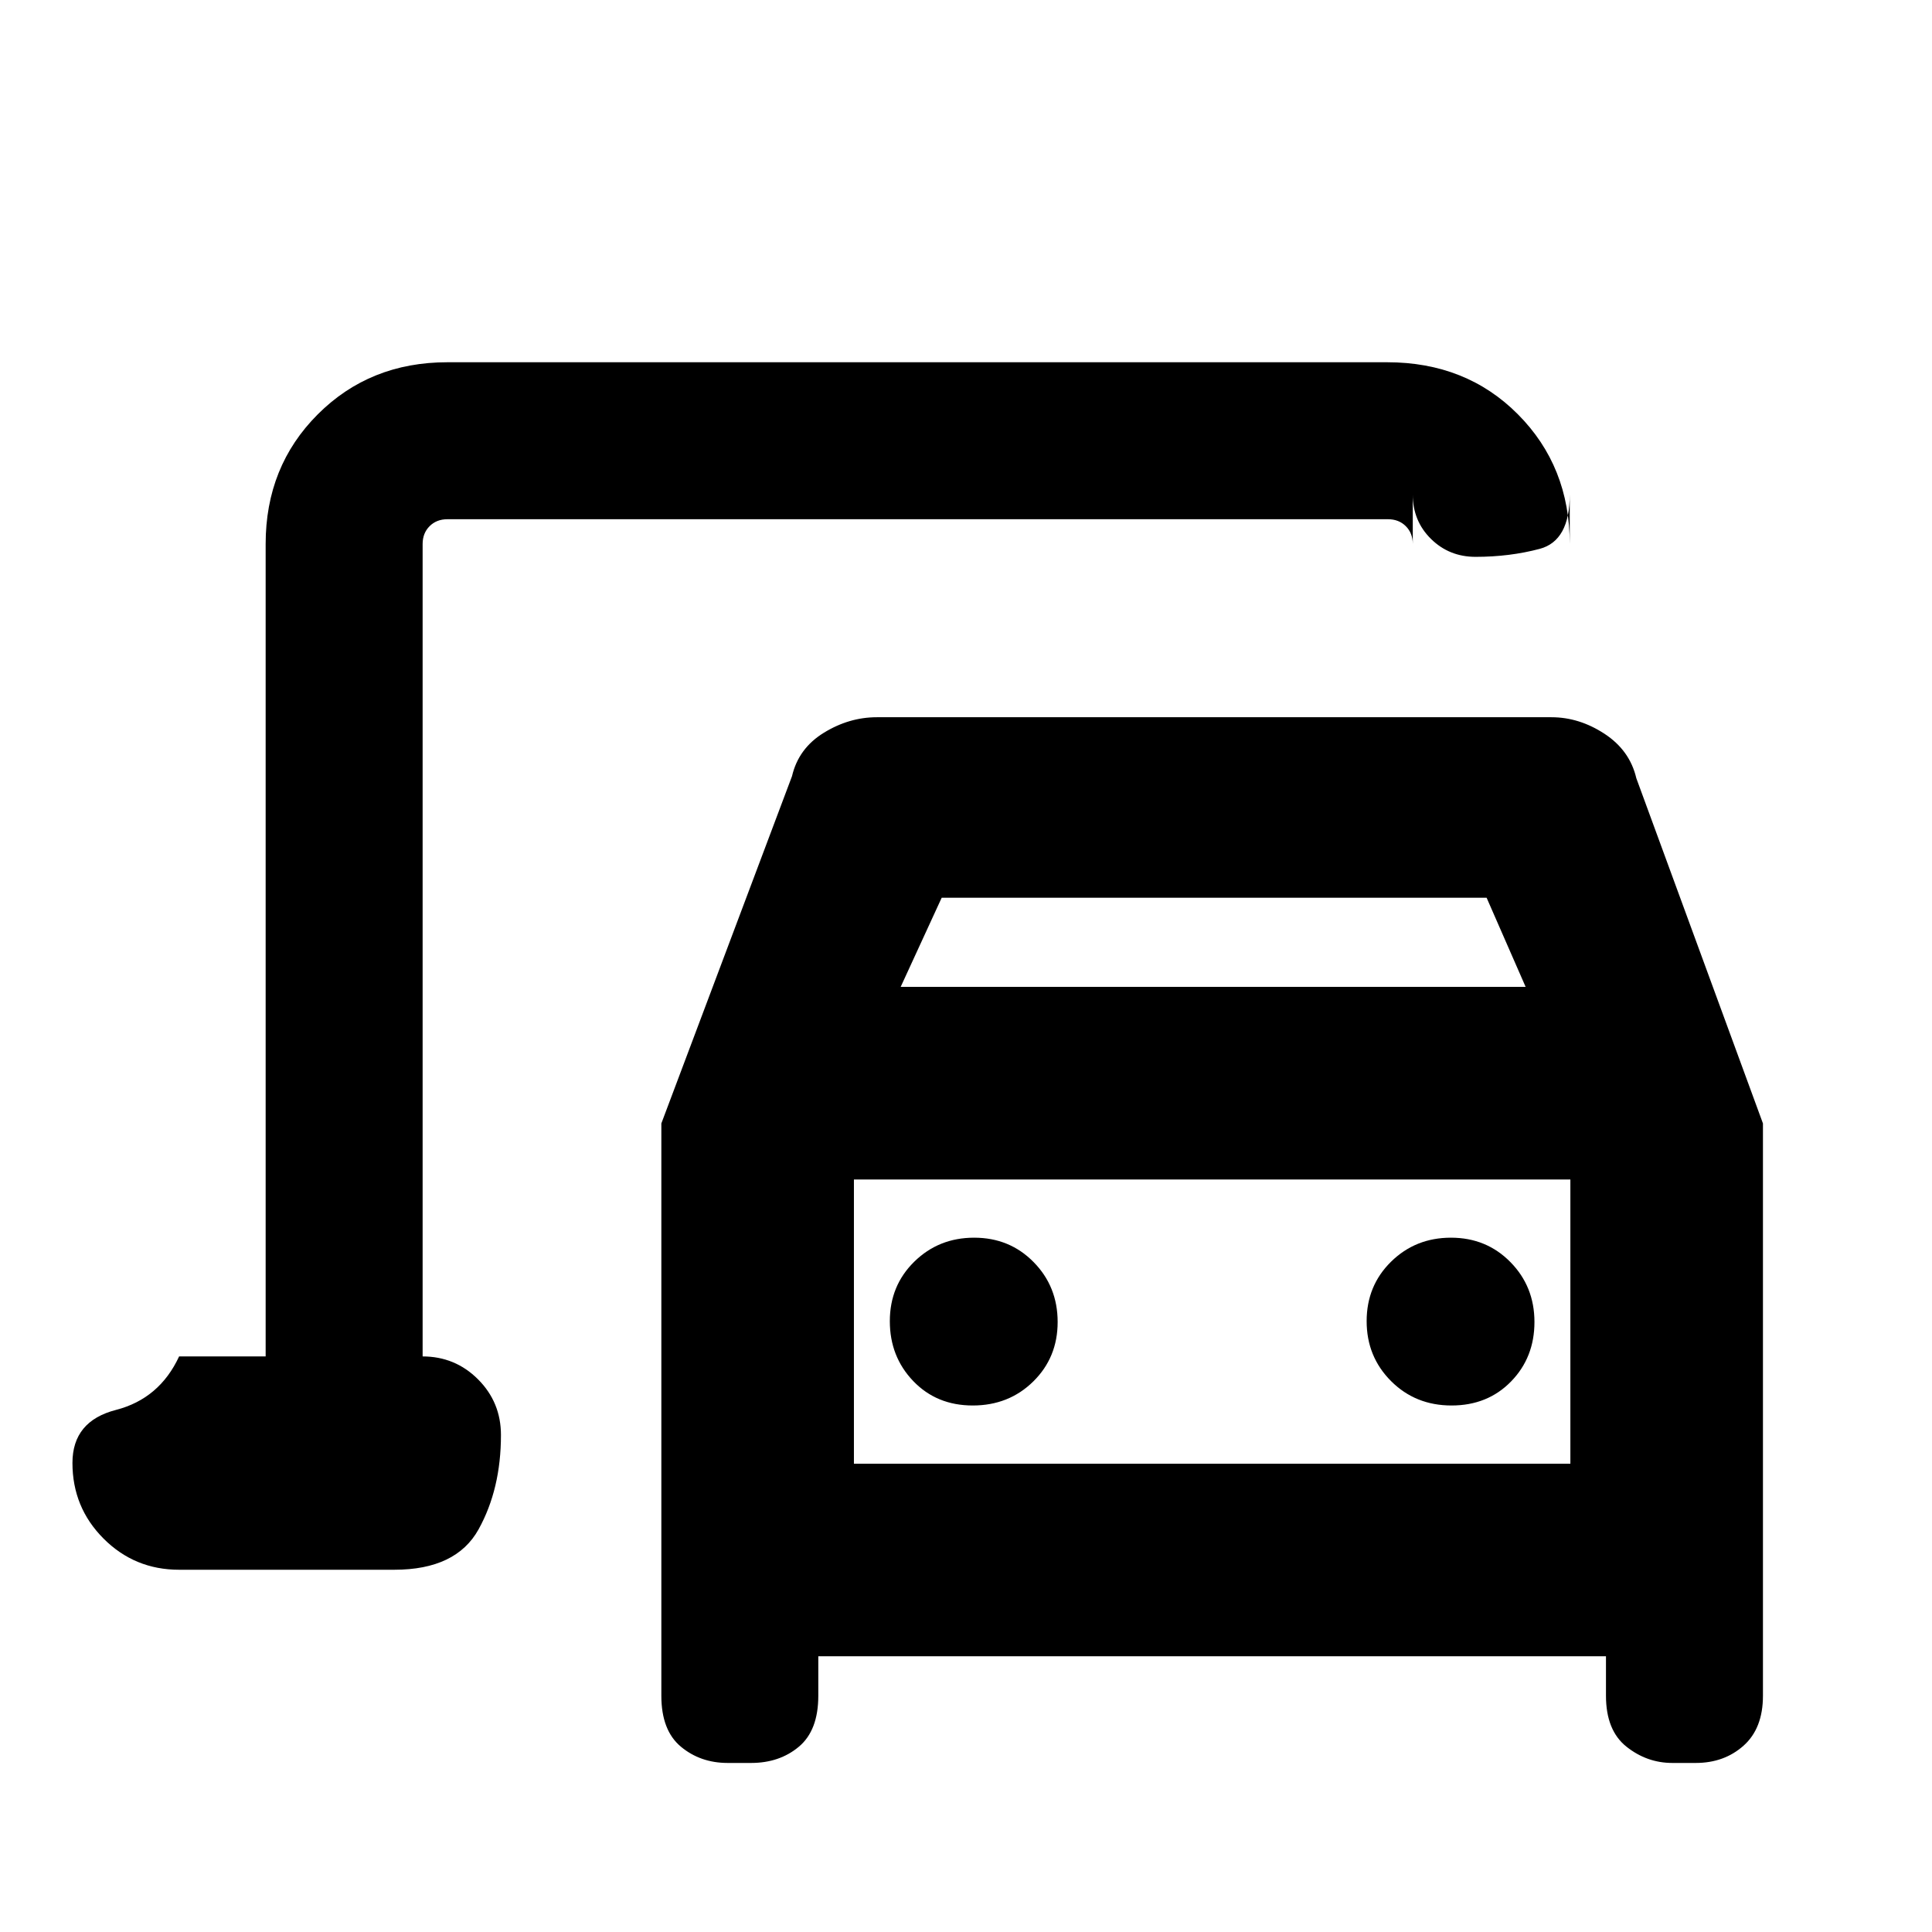 <svg xmlns="http://www.w3.org/2000/svg" height="20" viewBox="0 -960 960 960" width="20"><path d="M210-286v-416 416Zm118.62 168.61v-284.38l64.92-172.54q3.23-13.84 15.8-21.57 12.56-7.73 26.35-7.73h335.23q13.79 0 26.36 8.23 12.56 8.23 15.8 22.07L876-401.77v284.38q0 16.21-9.63 24.8T842.61-84h-11.64q-12.63 0-22.8-8.09T798-117.39V-137H406.61v19.61q0 17.21-9.63 25.3T373.23-84h-11.64q-13.56 0-23.27-8.09-9.7-8.09-9.7-25.3Zm118.92-352.23h310.54l-19.39-44.3H467.92l-20.38 44.3Zm35.81 208q17.93 0 30.06-11.92 12.13-11.93 12.13-29.56t-11.93-29.76Q501.69-345 484.06-345q-17.63 0-29.77 11.93-12.14 11.92-12.14 29.55 0 17.63 11.64 29.77 11.64 12.13 29.56 12.13Zm237.91 0q17.93 0 29.56-11.92 11.64-11.93 11.64-29.56t-11.93-29.76Q738.61-345 720.98-345q-17.63 0-29.77 11.93-12.13 11.92-12.13 29.55 0 17.63 12.12 29.77 12.13 12.13 30.06 12.13Zm-296.95 28.93h356v-141.23h-356v141.23ZM89-180q-22.08 0-37.54-15.48T36-233.07q0-20.78 21.63-26.35Q79.25-265 89-286h43v-403.69q0-38.53 25.89-64.42T222.31-780h466.95q39.26 0 65 25.89Q780-728.22 780-689.69v-24.62q0 23.05-14.92 27.03-14.92 3.97-31.88 3.97-13.09 0-22.15-8.91-9.05-8.91-9.05-22.09v24.62q0-5.39-3.46-8.85t-8.85-3.46H222.31q-5.39 0-8.85 3.46t-3.46 8.85V-286h-.08q16.25 0 27.63 11.4 11.37 11.39 11.37 27.67 0 26.78-11.12 46.85Q226.67-180 195.92-180H89Zm335.31-52.69v-141.23 141.23Z"/></svg>